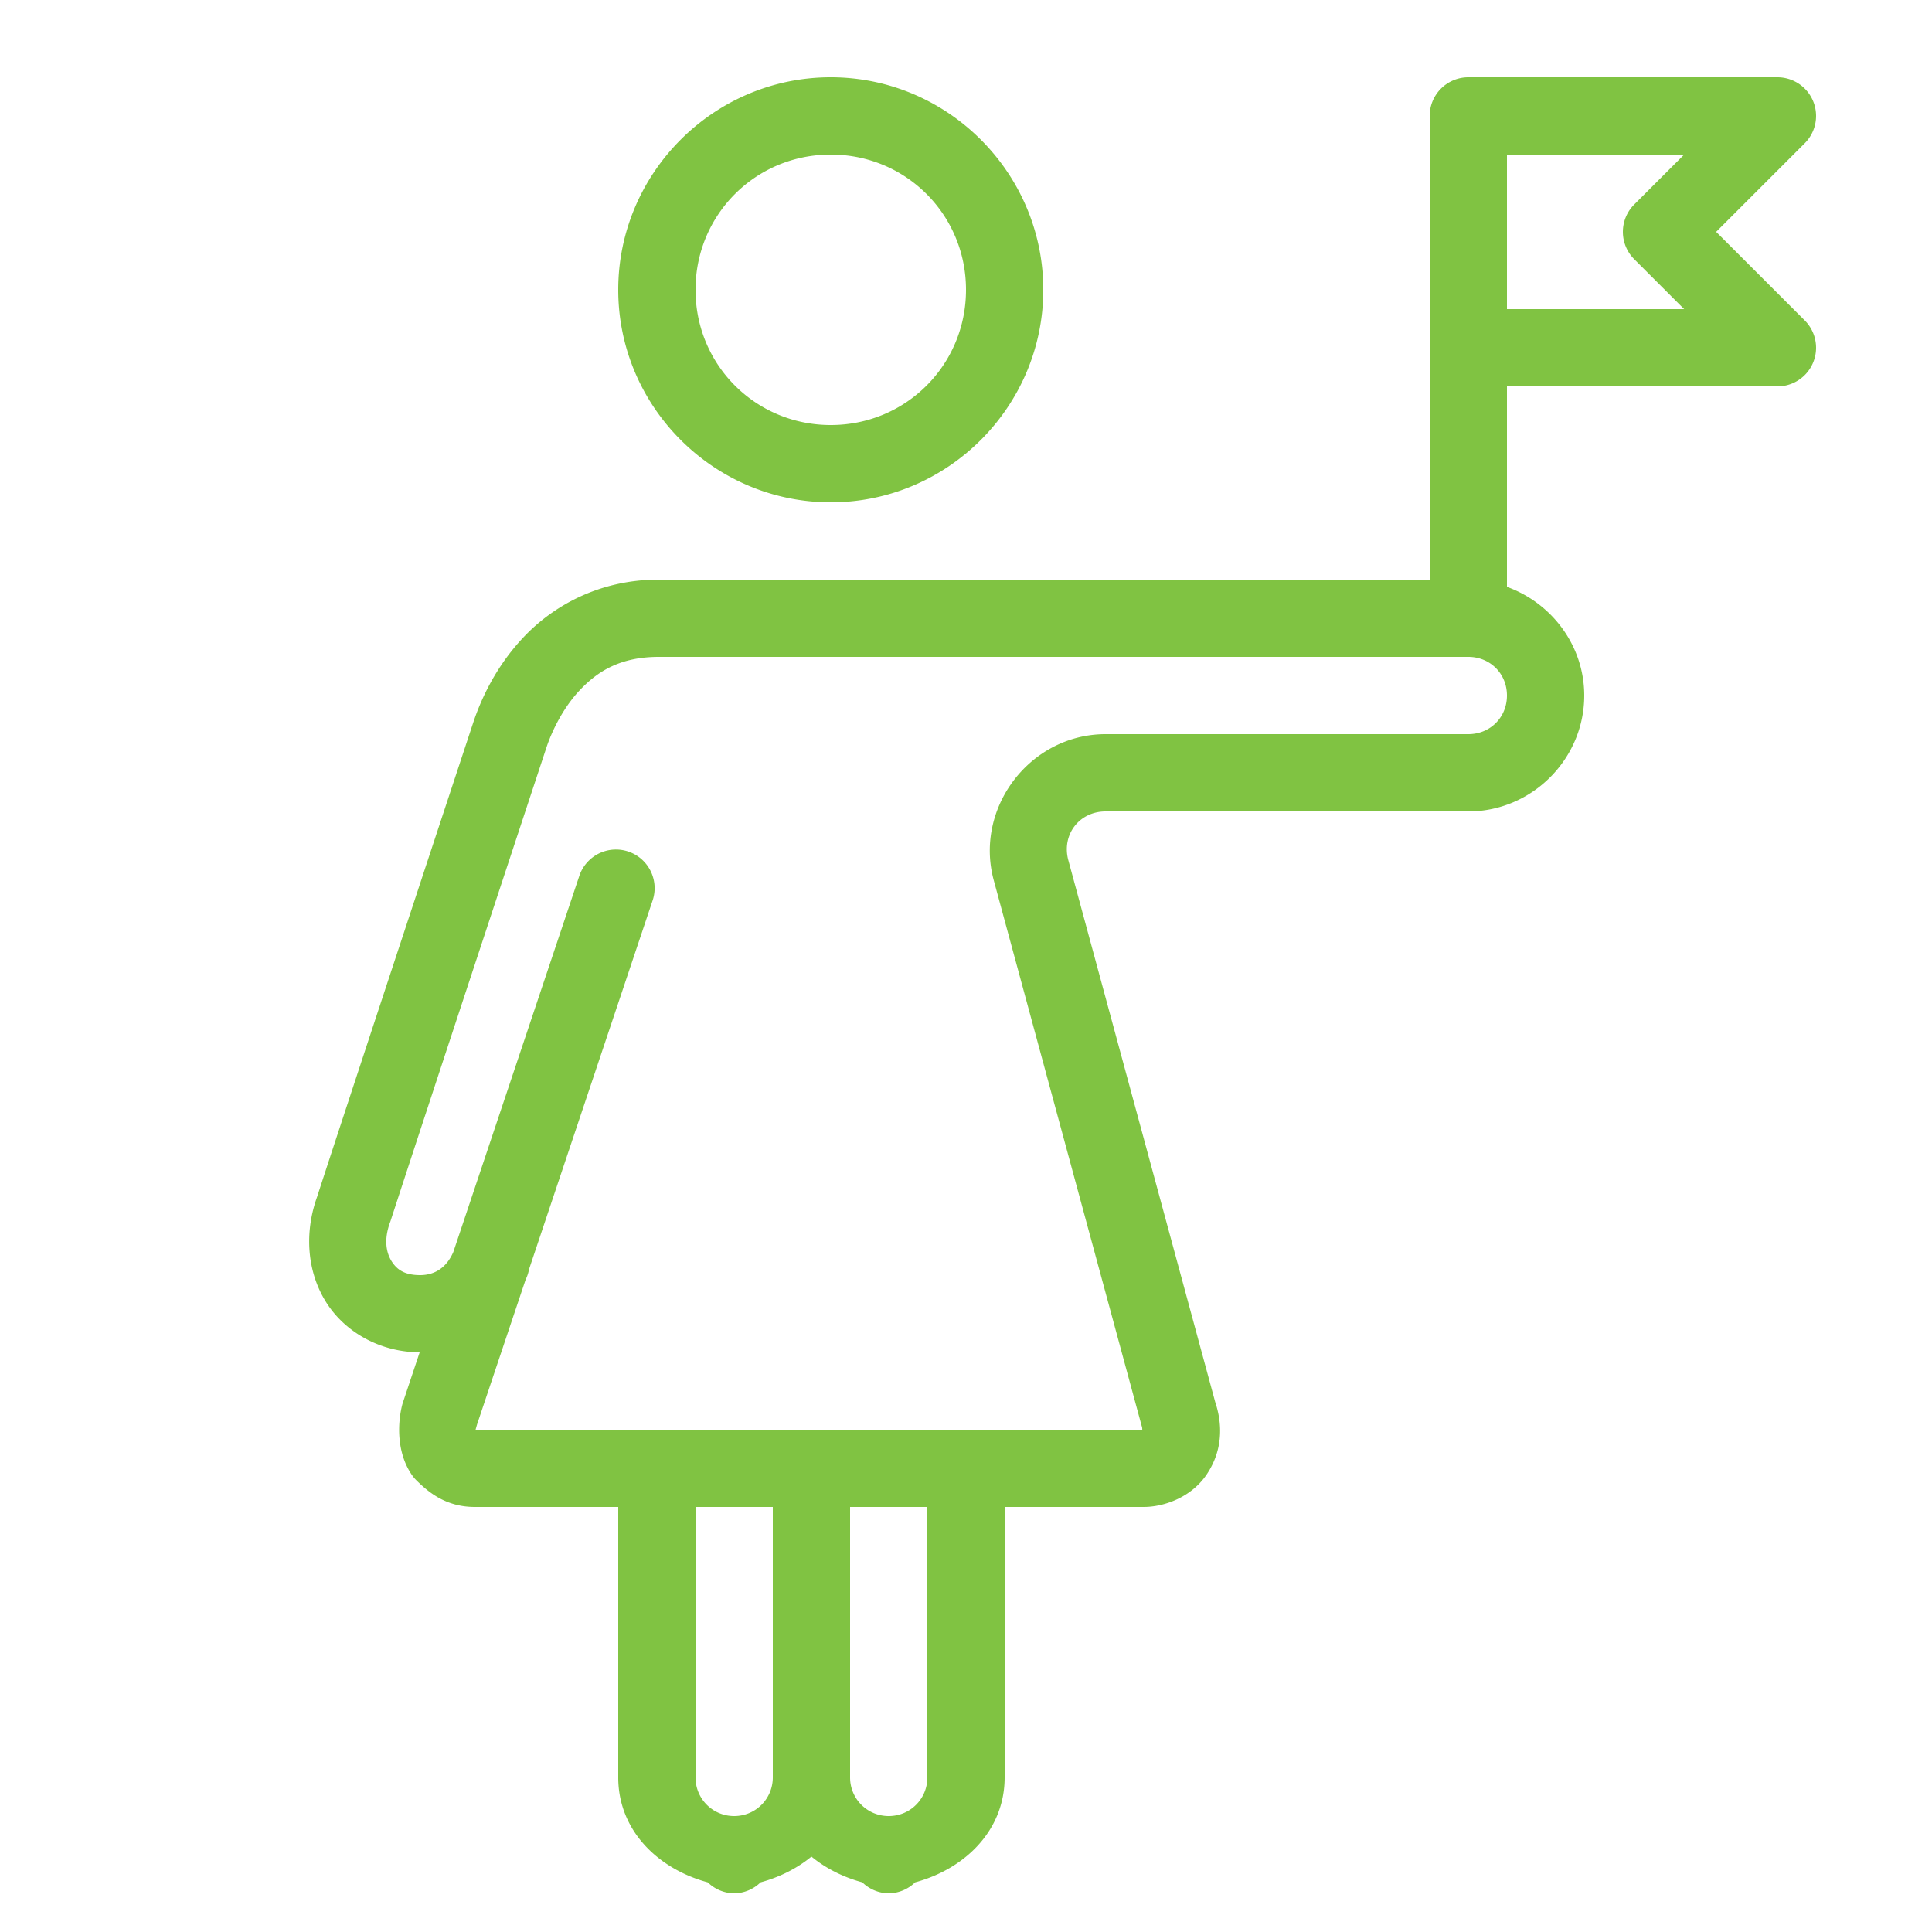 <svg fill='#80c342' xmlns="http://www.w3.org/2000/svg"  viewBox="0 0 50 50" width="50px" height="50px"><path d="M 21.5 2 C 18.474 2 16 4.474 16 7.5 C 16 10.526 18.474 13 21.5 13 C 24.526 13 27 10.526 27 7.5 C 27 4.474 24.526 2 21.5 2 z M 38 2 A 1 1 0 0 0 37 3 L 37 9 L 37 15 L 21.1 15 L 21 15 L 17.051 15 C 15.508 15 14.32 15.682 13.566 16.473 C 12.813 17.263 12.438 18.134 12.254 18.68 A 1 1 0 0 0 12.252 18.686 C 12.252 18.686 9.134 28.123 8.211 30.959 L 8.211 30.961 C 7.866 31.914 7.95 32.927 8.445 33.709 C 8.939 34.488 9.852 34.994 10.861 34.998 L 10.432 36.283 A 1 1 0 0 0 10.41 36.354 C 10.279 36.87 10.276 37.604 10.652 38.16 A 1 1 0 0 0 10.777 38.311 C 11.099 38.629 11.548 39 12.291 39 L 16 39 L 16 46 C 16 47.38 17.039 48.371 18.316 48.715 A 1 1 0 0 0 19 49 A 1 1 0 0 0 19.684 48.715 C 20.173 48.583 20.626 48.356 21 48.049 C 21.374 48.356 21.827 48.583 22.316 48.715 A 1 1 0 0 0 23 49 A 1 1 0 0 0 23.684 48.715 C 24.961 48.371 26 47.38 26 46 L 26 39 L 29.6 39 C 30.122 39 30.833 38.753 31.232 38.154 C 31.66 37.513 31.634 36.836 31.449 36.283 L 27.648 22.262 C 27.47 21.603 27.93 21 28.613 21 L 38 21 C 39.645 21 41 19.645 41 18 C 41 16.707 40.157 15.605 39 15.188 L 39 10 L 46 10 A 1 1 0 0 0 46.707 8.293 L 44.414 6 L 46.707 3.707 A 1 1 0 0 0 46 2 L 38 2 z M 21.5 4 C 23.445 4 25 5.555 25 7.5 C 25 9.445 23.445 11 21.5 11 C 19.555 11 18 9.445 18 7.5 C 18 5.555 19.555 4 21.5 4 z M 39 4 L 43.586 4 L 42.293 5.293 A 1 1 0 0 0 42.293 6.707 L 43.586 8 L 39 8 L 39 4 z M 17.051 17 L 21 17 L 21.1 17 L 38 17 C 38.565 17 39 17.435 39 18 C 39 18.565 38.565 19 38 19 L 28.613 19 C 26.663 19 25.208 20.902 25.719 22.785 L 29.535 36.861 A 1 1 0 0 0 29.551 36.916 C 29.561 36.947 29.561 36.971 29.562 37 L 25 37 L 21 37 L 20.998 37 L 12.316 37 C 12.305 37.003 12.304 37.015 12.346 36.865 L 13.602 33.119 C 13.611 33.097 13.622 33.077 13.631 33.055 A 1 1 0 0 0 13.691 32.85 L 16.885 23.318 A 1 1 0 0 0 15.949 21.986 A 1 1 0 0 0 14.988 22.682 L 11.732 32.402 C 11.557 32.805 11.252 33 10.873 33 C 10.47 33 10.272 32.858 10.135 32.641 C 9.997 32.423 9.93 32.087 10.092 31.641 A 1 1 0 0 0 10.104 31.609 C 11.011 28.819 14.152 19.314 14.152 19.314 C 14.273 18.959 14.554 18.334 15.014 17.852 C 15.475 17.367 16.061 17 17.051 17 z M 18 39 L 20 39 L 20 46 C 20 46.555 19.555 47 19 47 C 18.445 47 18 46.555 18 46 L 18 39 z M 22 39 L 24 39 L 24 46 C 24 46.555 23.555 47 23 47 C 22.445 47 22 46.555 22 46 L 22 39 z"/></svg>